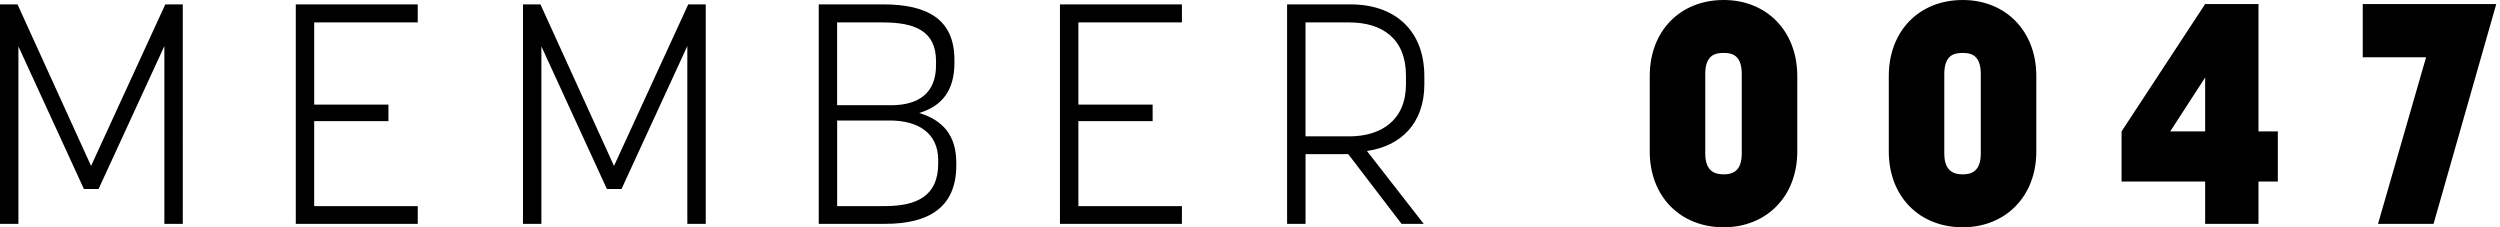 <?xml version="1.0" encoding="UTF-8" standalone="no"?><svg width="99" height="9" viewBox="0 0 99 9" xmlns="http://www.w3.org/2000/svg"><title>MEMBER 0047</title><path d="M3.903 7.484l2.606-5.66v7.04h.729V.173h-.692L3.606 6.57.693.173H0v8.691h.729V1.837l2.594 5.647h.58zm8.539-2.688h2.94v-.654h-2.94V.888h4.1V.173h-4.829v8.691h4.83v-.702h-4.101V4.796zm12.17 2.688l2.606-5.66v7.04h.729V.173h-.692l-2.94 6.398L21.402.173h-.692v8.691h.729V1.837l2.594 5.647h.58zm7.81 1.38h2.631c1.73 0 2.816-.653 2.816-2.317v-.1c0-1.084-.53-1.688-1.47-1.972.89-.27 1.396-.875 1.396-1.985v-.123c0-1.627-1.1-2.194-2.828-2.194h-2.545v8.691zm4.73-2.515v.136c0 1.27-.84 1.677-2.111 1.677h-1.89v-3.39h2.075c1.136 0 1.927.492 1.927 1.577zM33.152.888h1.803c1.272 0 2.112.333 2.112 1.54v.149c0 1.097-.667 1.59-1.79 1.59H33.15V.887zm9.552 3.908h2.94v-.654h-2.94V.888h4.1V.173h-4.83v8.691h4.83v-.702h-4.1V4.796zM53.39 6.103l2.112 2.761h.877L54.132 5.98c1.346-.197 2.272-1.097 2.272-2.638v-.32c0-1.825-1.173-2.848-2.915-2.848h-2.52v8.691h.73V6.103h1.692zM51.699.888h1.729c1.309 0 2.248.64 2.248 2.108v.345c0 1.393-.951 2.059-2.248 2.059h-1.73V.888zM68.258 9c1.704 0 2.914-1.233 2.914-2.996V3.008c0-1.775-1.21-3.008-2.914-3.008-1.73 0-2.928 1.233-2.928 3.008v2.996C65.33 7.767 66.528 9 68.258 9zm0-6.904c.333 0 .716.086.716.838v3.144c0 .74-.408.826-.716.826-.31 0-.73-.086-.73-.826V2.934c0-.752.384-.838.73-.838zM77.723 9c1.704 0 2.915-1.233 2.915-2.996V3.008c0-1.775-1.21-3.008-2.915-3.008-1.73 0-2.927 1.233-2.927 3.008v2.996C74.796 7.767 75.994 9 77.723 9zm0-6.904c.333 0 .716.086.716.838v3.144c0 .74-.407.826-.716.826s-.729-.086-.729-.826V2.934c0-.752.383-.838.729-.838zM89.436.16h-2.112l-3.31 5.043v1.985h3.31v1.676h2.112V7.188h.766V5.203h-.766V.16zm-3.495 5.043l1.383-2.133v2.133H85.94zm10.428 3.661L98.852.16h-5.287v2.108h2.508L94.17 8.864h2.198z" fill="#000" fill-rule="evenodd"/></svg>
